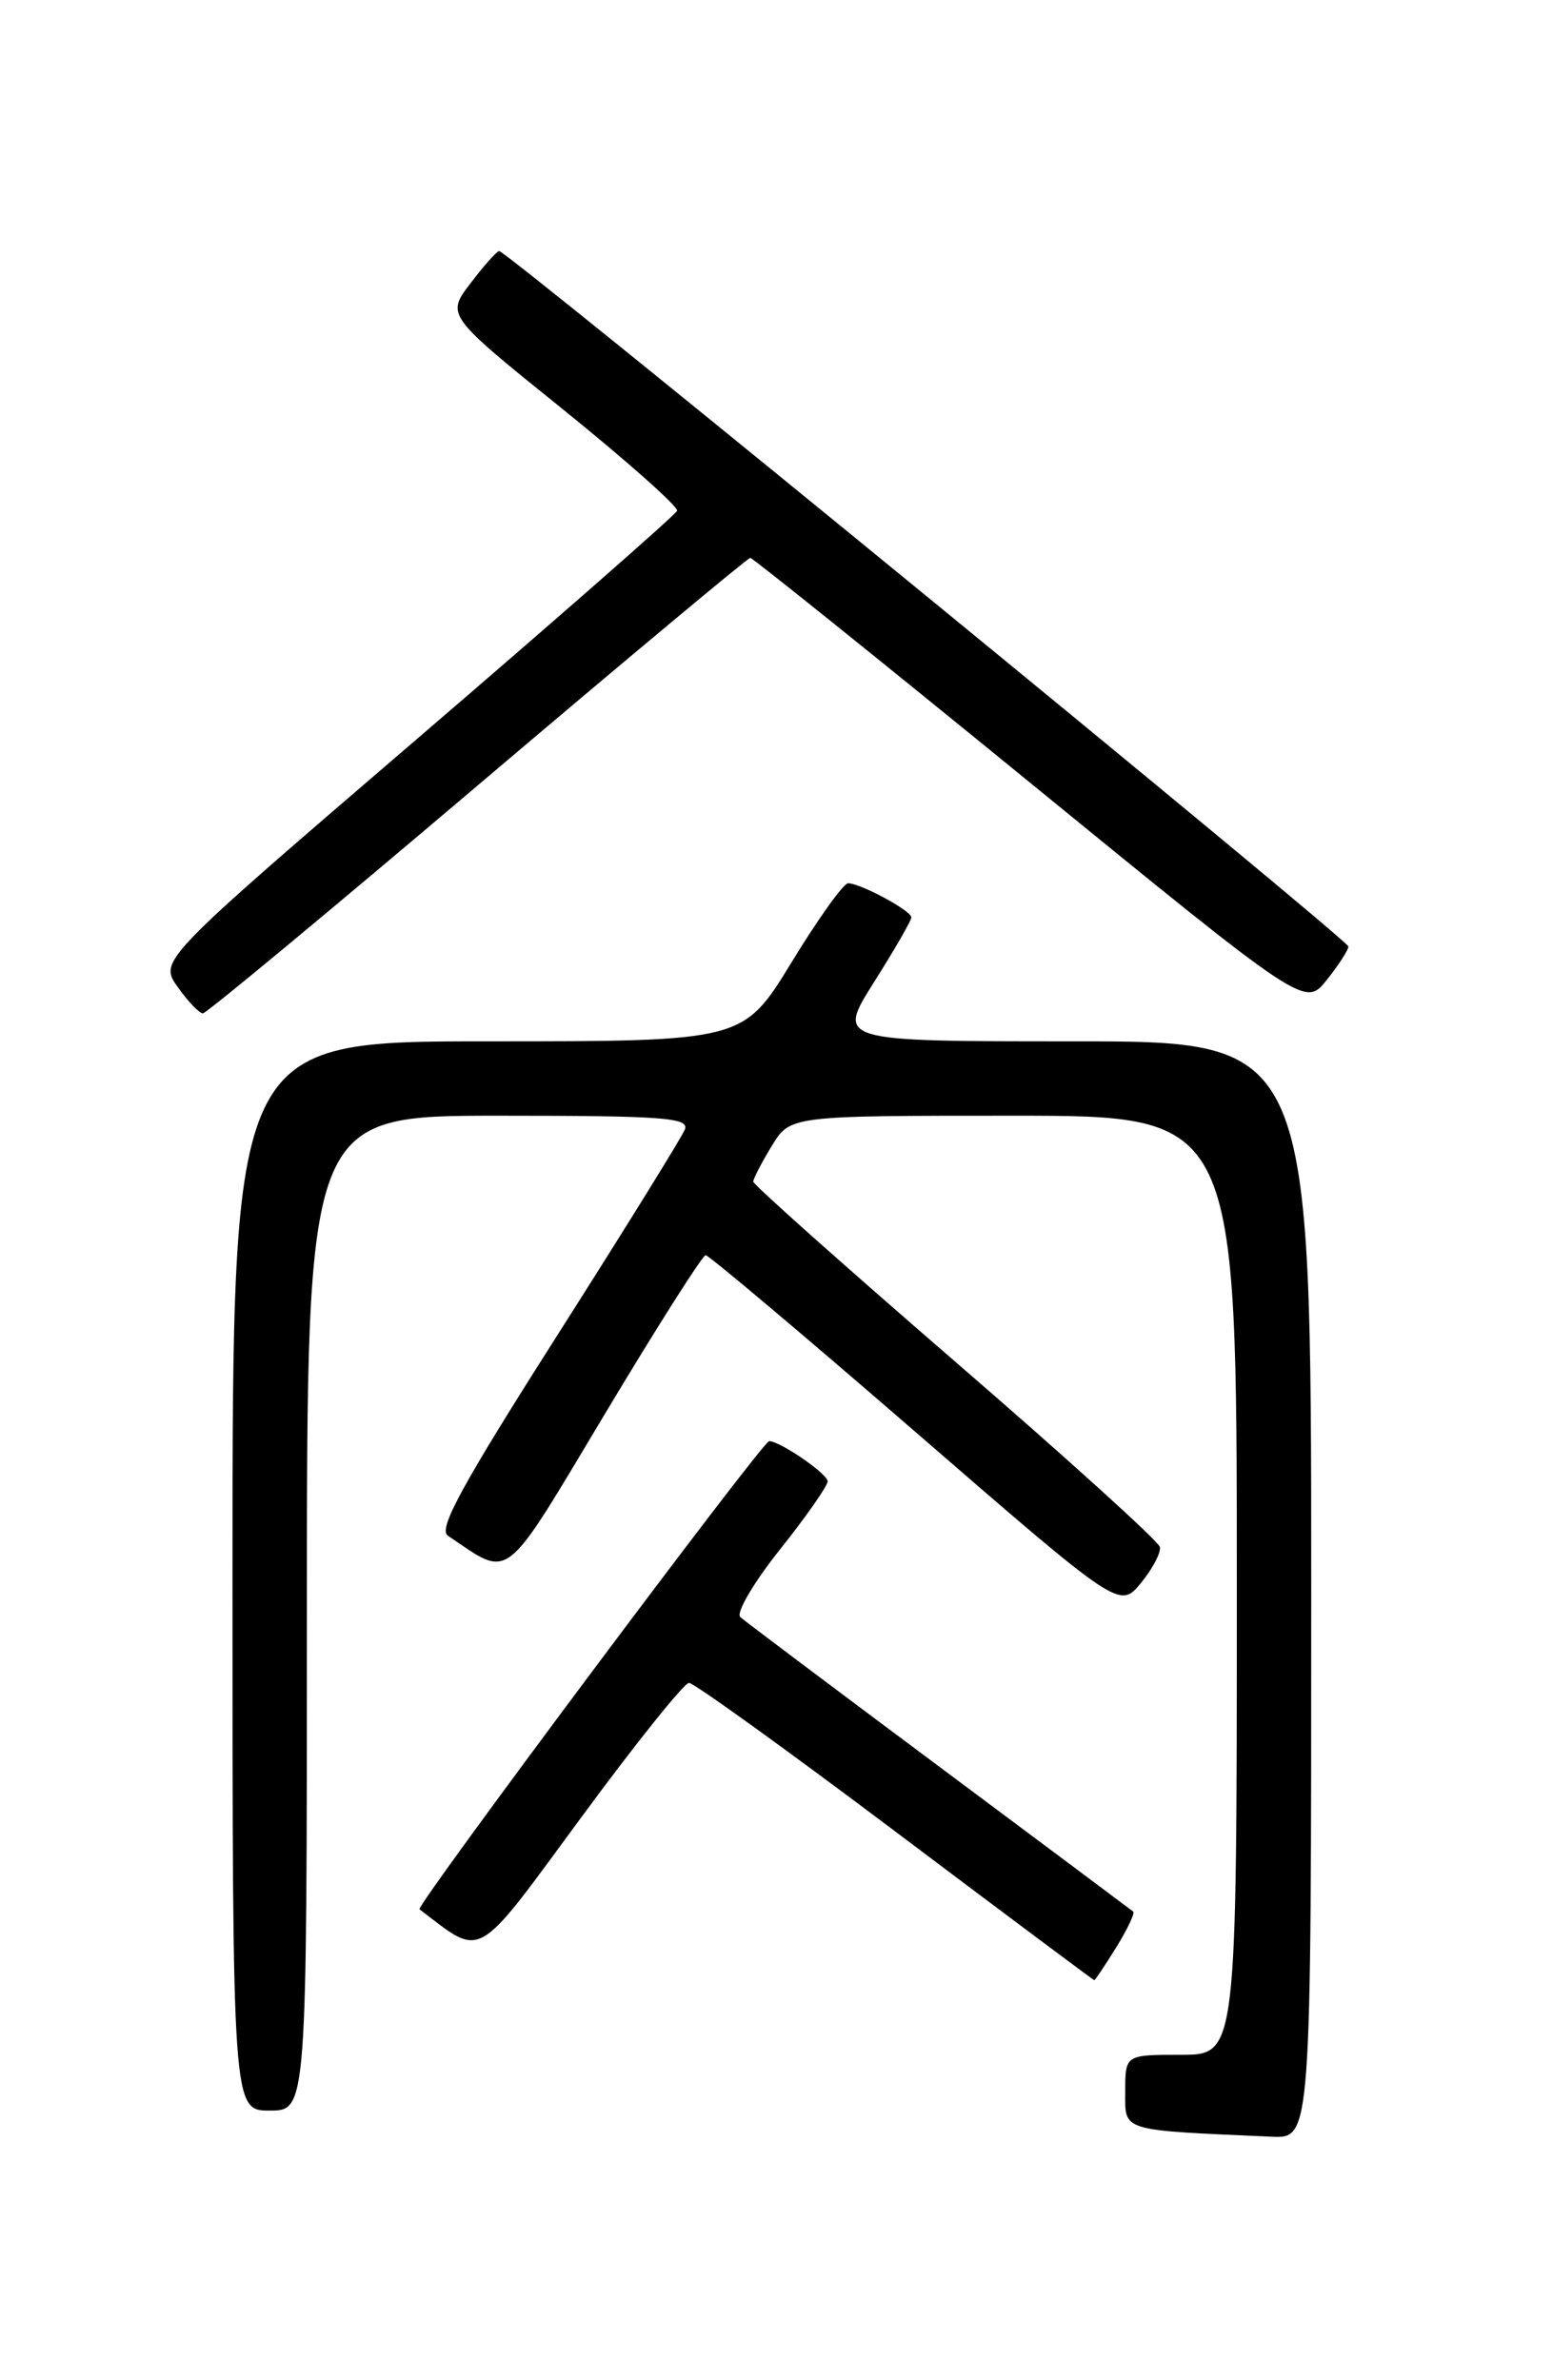 <?xml version="1.0" encoding="UTF-8" standalone="no"?>
<!DOCTYPE svg PUBLIC "-//W3C//DTD SVG 1.1//EN" "http://www.w3.org/Graphics/SVG/1.1/DTD/svg11.dtd" >
<svg xmlns="http://www.w3.org/2000/svg" xmlns:xlink="http://www.w3.org/1999/xlink" version="1.1" viewBox="0 0 167 256">
 <g >
 <path fill="currentColor"
d=" M 141.00 171.00 C 141.00 112.00 141.00 112.00 115.48 112.00 C 89.97 112.00 89.97 112.00 93.98 105.64 C 96.19 102.15 98.00 99.01 98.00 98.67 C 98.00 97.95 92.53 95.00 91.20 95.00 C 90.71 95.00 87.97 98.82 85.12 103.50 C 79.92 112.00 79.92 112.00 52.46 112.00 C 25.00 112.00 25.00 112.00 25.00 169.50 C 25.00 227.00 25.00 227.00 29.00 227.00 C 33.00 227.00 33.00 227.00 33.00 173.50 C 33.00 120.00 33.00 120.00 53.61 120.00 C 71.32 120.00 74.13 120.21 73.65 121.47 C 73.34 122.28 67.17 132.23 59.94 143.60 C 49.73 159.64 47.09 164.46 48.15 165.16 C 55.02 169.78 53.92 170.64 65.09 152.00 C 70.69 142.65 75.55 135.00 75.88 135.00 C 76.22 135.00 86.38 143.56 98.45 154.02 C 120.39 173.04 120.39 173.04 122.68 170.27 C 123.93 168.75 124.85 167.00 124.73 166.39 C 124.60 165.78 114.71 156.82 102.75 146.48 C 90.79 136.13 81.00 127.41 81.00 127.09 C 81.01 126.76 81.90 125.04 82.99 123.25 C 84.97 120.00 84.97 120.00 108.99 120.00 C 133.00 120.00 133.00 120.00 133.00 170.50 C 133.00 221.00 133.00 221.00 127.00 221.00 C 121.00 221.00 121.00 221.00 121.00 224.95 C 121.00 229.29 120.31 229.08 136.75 229.81 C 141.00 230.00 141.00 230.00 141.00 171.00 Z  M 120.03 209.45 C 121.24 207.49 122.06 205.76 121.86 205.60 C 121.66 205.44 112.28 198.42 101.00 190.01 C 89.72 181.60 80.10 174.36 79.61 173.93 C 79.12 173.48 81.02 170.24 83.86 166.67 C 86.69 163.12 89.00 159.81 89.00 159.32 C 89.00 158.52 83.88 155.00 82.71 155.00 C 82.00 155.00 44.66 205.01 45.11 205.35 C 52.00 210.59 50.94 211.19 62.48 195.50 C 68.34 187.53 73.57 181.00 74.09 181.00 C 74.61 181.00 84.59 188.19 96.27 196.98 C 107.94 205.77 117.58 212.97 117.67 212.98 C 117.76 212.99 118.82 211.40 120.03 209.45 Z  M 51.35 84.49 C 67.22 71.02 80.42 60.00 80.68 60.00 C 80.93 60.00 94.46 70.87 110.74 84.16 C 140.33 108.32 140.33 108.32 142.66 105.41 C 143.94 103.81 144.99 102.18 145.00 101.80 C 145.00 101.11 54.53 27.00 53.68 27.00 C 53.44 27.00 52.05 28.55 50.61 30.45 C 47.97 33.90 47.97 33.90 60.54 44.03 C 67.45 49.61 72.97 54.52 72.81 54.94 C 72.64 55.37 60.03 66.43 44.79 79.52 C 17.09 103.31 17.09 103.31 19.11 106.16 C 20.22 107.72 21.44 109.00 21.82 108.99 C 22.19 108.99 35.48 97.96 51.35 84.49 Z "/>
</g>
</svg>